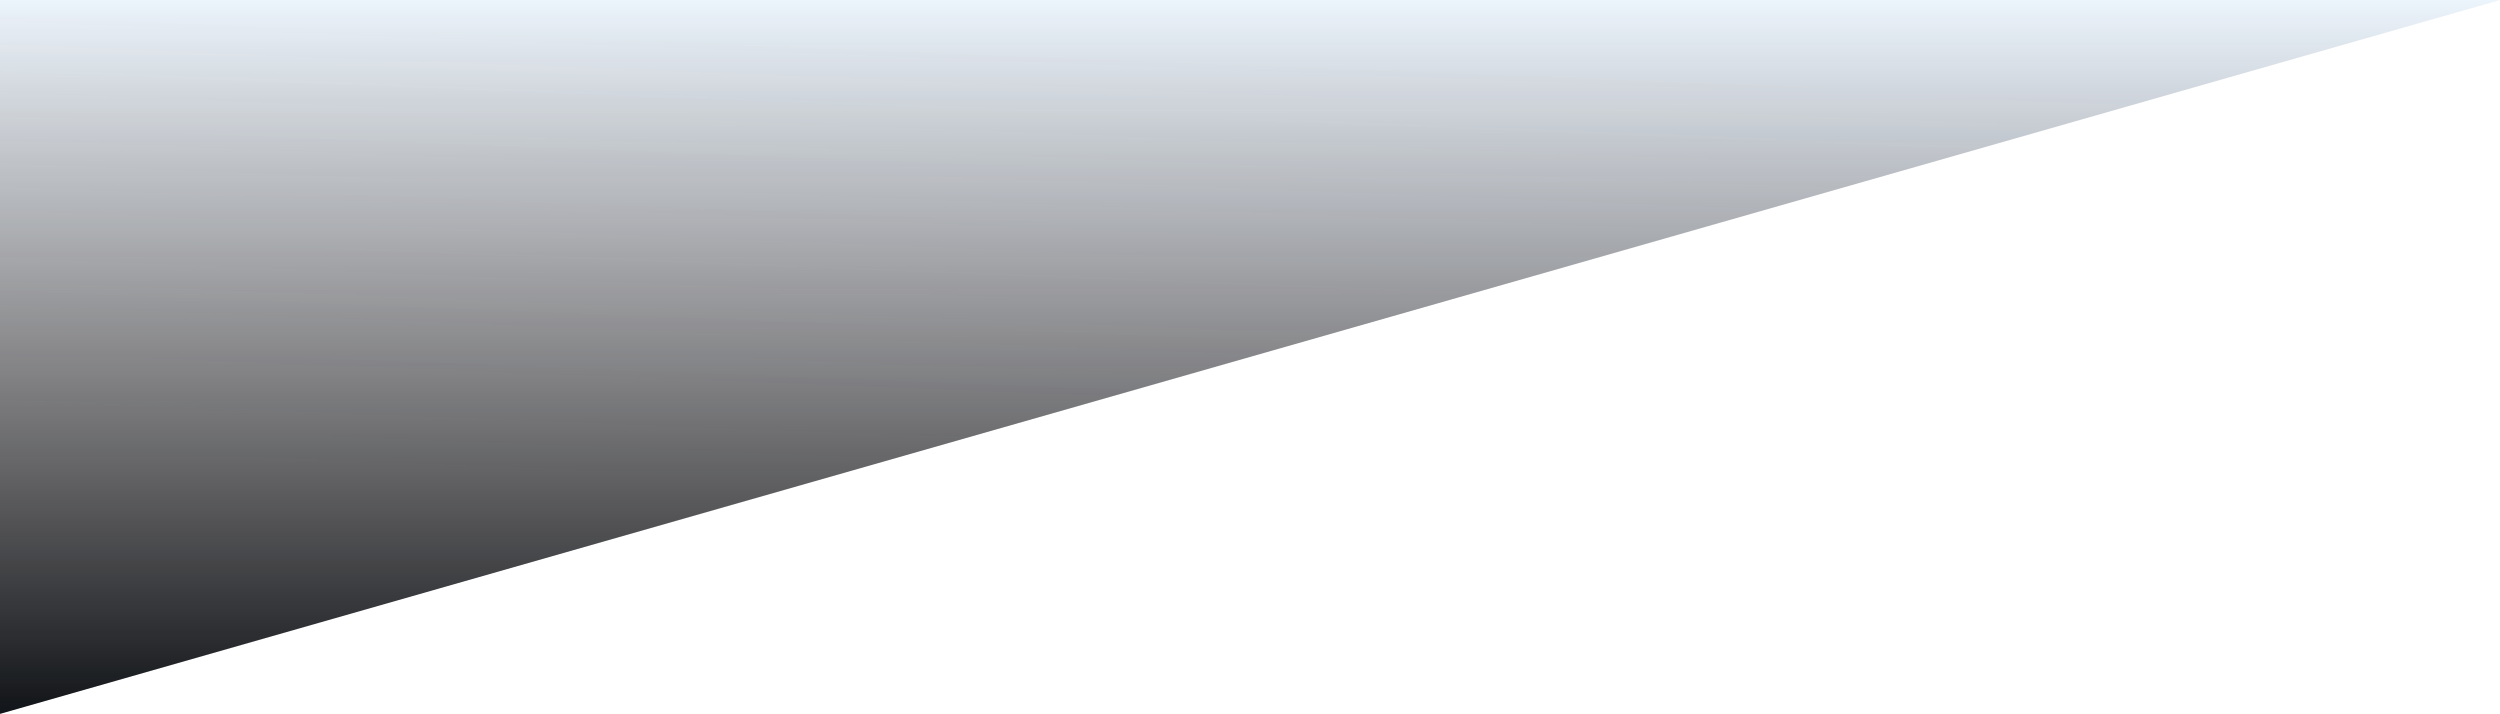 <svg width="1800" height="514" viewBox="0 0 1800 514" fill="none" xmlns="http://www.w3.org/2000/svg">
<path d="M1800 0H0V514L1800 0Z" fill="url(#paint0_linear_177431_2742)"/>
<path d="M1800 0H0V514L1800 0Z" fill="url(#paint1_linear_177431_2742)"/>
<defs>
<linearGradient id="paint0_linear_177431_2742" x1="0" y1="0" x2="-13.649" y2="346.907" gradientUnits="userSpaceOnUse">
<stop stop-color="#076ED5" stop-opacity="0.08"/>
<stop offset="1" stop-color="#076ED5" stop-opacity="0"/>
</linearGradient>
<linearGradient id="paint1_linear_177431_2742" x1="856.452" y1="0" x2="856.452" y2="514" gradientUnits="userSpaceOnUse">
<stop stop-color="#181113" stop-opacity="0"/>
<stop offset="1" stop-color="#111418"/>
</linearGradient>
</defs>
</svg>
